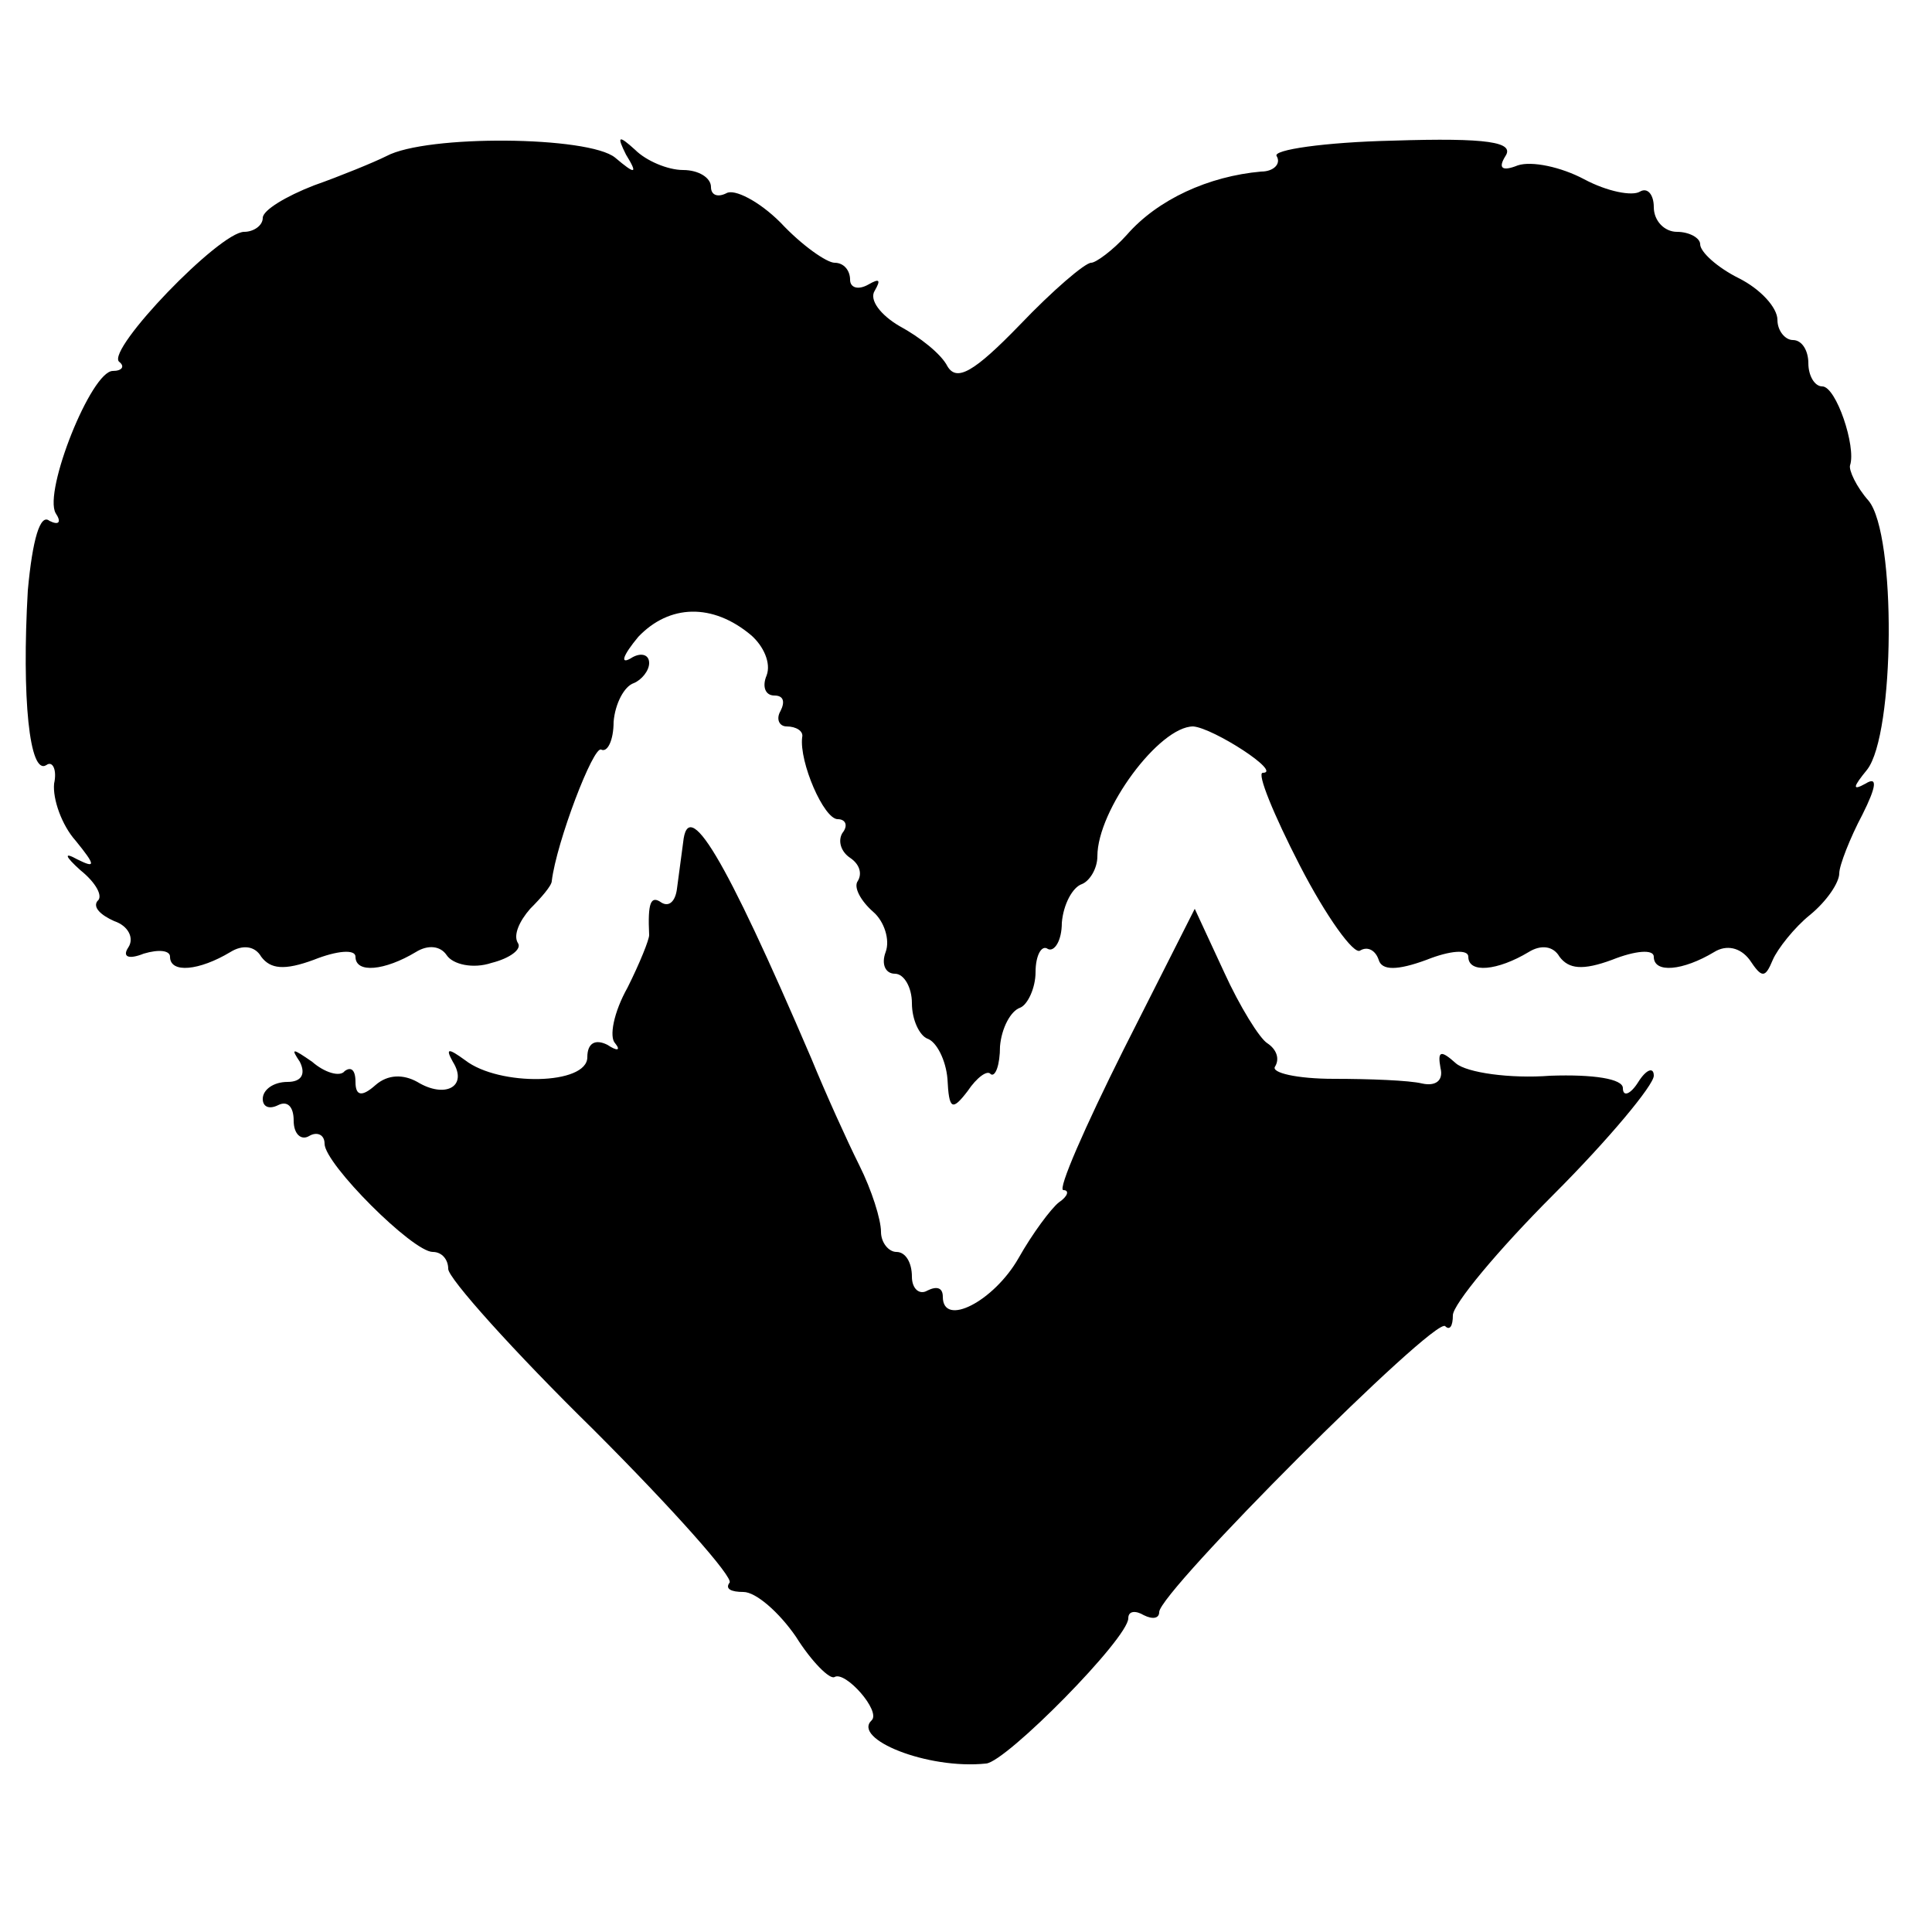 <?xml version="1.0" standalone="no"?>
<!DOCTYPE svg PUBLIC "-//W3C//DTD SVG 20010904//EN"
 "http://www.w3.org/TR/2001/REC-SVG-20010904/DTD/svg10.dtd">
<svg version="1.0" xmlns="http://www.w3.org/2000/svg"
 width="125pt" height="125pt" viewBox="0 0 125 125"
 preserveAspectRatio="xMidYMid meet">
<g transform="translate(0,125) scale(0.1,-0.1)"
fill="#000000" stroke="none">
<path d="M250 1149 c-8 -4 -30 -13 -47 -19 -18 -7 -33 -16 -33 -21 0 -5 -6 -9
-12 -9 -16 0 -89 -76 -81 -84 4 -3 2 -6 -4 -6 -14 0 -45 -78 -37 -92 4 -6 2
-8 -4 -5 -6 5 -11 -12 -14 -45 -4 -69 1 -120 12 -113 4 3 7 -3 5 -12 -1 -10 5
-27 14 -37 13 -16 13 -18 1 -12 -9 5 -8 2 2 -7 10 -8 15 -17 11 -20 -3 -4 2
-9 11 -13 9 -3 13 -11 9 -17 -4 -6 0 -8 10 -4 10 3 17 2 17 -2 0 -11 19 -9 39
3 8 5 16 4 20 -3 6 -8 15 -9 34 -2 15 6 27 7 27 2 0 -11 19 -9 39 3 8 5 16 4
20 -2 4 -6 17 -9 29 -5 12 3 20 9 17 13 -3 5 1 14 8 22 7 7 14 15 14 18 3 25
27 88 32 85 4 -2 8 6 8 18 1 12 7 23 13 25 5 2 10 8 10 13 0 6 -6 7 -12 3 -7
-4 -5 2 5 14 20 21 48 22 73 1 8 -7 13 -18 10 -26 -3 -7 -1 -13 5 -13 6 0 7
-4 4 -10 -3 -5 -1 -10 4 -10 6 0 11 -3 10 -7 -2 -16 14 -53 23 -53 5 0 7 -4 3
-9 -3 -5 -1 -12 5 -16 6 -4 8 -10 5 -15 -3 -4 2 -13 10 -20 7 -6 11 -18 8 -26
-3 -8 0 -14 6 -14 6 0 11 -9 11 -19 0 -11 5 -21 10 -23 6 -2 12 -14 13 -26 1
-20 3 -21 13 -8 6 9 13 14 15 11 3 -2 6 6 6 18 1 12 7 23 13 25 5 2 10 13 10
23 0 11 4 18 8 15 4 -2 9 5 9 17 1 12 7 23 13 25 5 2 10 10 10 18 0 30 40 84
62 84 13 -1 58 -30 45 -30 -4 0 7 -27 24 -60 17 -33 35 -58 39 -55 5 3 10 0
12 -6 2 -7 12 -7 31 0 15 6 27 7 27 2 0 -11 19 -9 39 3 8 5 16 4 20 -3 6 -8
15 -9 34 -2 15 6 27 7 27 2 0 -11 19 -9 39 3 8 5 17 3 23 -5 8 -12 10 -12 15
0 3 7 14 21 24 29 11 9 19 21 19 27 0 5 7 23 15 38 9 18 10 25 2 20 -9 -5 -8
-2 1 9 18 23 19 152 1 174 -8 9 -13 20 -12 23 4 12 -9 51 -18 51 -5 0 -9 7 -9
15 0 8 -4 15 -10 15 -5 0 -10 6 -10 13 0 8 -11 20 -25 27 -14 7 -25 17 -25 22
0 4 -7 8 -15 8 -8 0 -15 7 -15 16 0 8 -4 13 -9 10 -5 -3 -21 0 -36 8 -15 8
-34 12 -43 9 -10 -4 -13 -2 -8 6 6 9 -11 12 -73 10 -44 -1 -78 -6 -75 -10 3
-5 -2 -10 -10 -10 -34 -3 -67 -18 -87 -41 -9 -10 -20 -18 -23 -18 -4 0 -25
-18 -46 -40 -30 -31 -41 -37 -47 -27 -4 8 -18 19 -31 26 -12 7 -20 17 -16 23
4 7 3 8 -4 4 -7 -4 -12 -2 -12 3 0 6 -4 11 -10 11 -5 0 -21 11 -35 26 -14 14
-30 22 -35 19 -6 -3 -10 -1 -10 4 0 6 -8 11 -18 11 -10 0 -24 6 -31 13 -11 10
-12 9 -6 -3 8 -13 6 -13 -7 -2 -17 14 -122 15 -148 1z"/>
<path d="M442 705 c-1 -8 -3 -22 -4 -30 -1 -8 -5 -12 -10 -9 -7 5 -9 0 -8 -21
0 -3 -6 -18 -14 -34 -9 -16 -12 -32 -8 -36 4 -5 1 -5 -5 -1 -8 4 -13 1 -13 -8
0 -18 -57 -19 -79 -2 -11 8 -13 8 -8 -1 10 -16 -5 -24 -23 -13 -9 5 -19 5 -27
-2 -9 -8 -13 -7 -13 2 0 8 -3 10 -7 7 -3 -4 -13 -1 -21 6 -13 9 -14 9 -8 0 4
-8 1 -13 -8 -13 -9 0 -16 -5 -16 -11 0 -5 4 -7 10 -4 6 3 10 -1 10 -10 0 -9 5
-13 10 -10 5 3 10 1 10 -5 0 -13 57 -70 70 -70 6 0 10 -5 10 -11 0 -6 42 -53
94 -104 52 -52 91 -96 88 -99 -3 -4 1 -6 9 -6 8 0 23 -13 34 -29 10 -16 22
-28 25 -26 7 4 30 -22 24 -28 -13 -12 36 -32 74 -28 13 1 92 81 92 94 0 5 5 5
10 2 6 -3 10 -2 10 2 0 13 178 191 185 185 3 -3 5 0 5 7 0 7 29 42 65 78 36
36 65 71 65 77 0 6 -5 4 -10 -4 -5 -8 -10 -10 -10 -4 0 6 -19 9 -47 8 -26 -2
-54 2 -61 8 -10 9 -12 8 -10 -3 2 -8 -3 -12 -12 -10 -8 2 -34 3 -57 3 -24 0
-41 4 -38 8 3 5 1 11 -5 15 -5 3 -18 24 -28 46 l-19 41 -46 -91 c-25 -50 -43
-91 -39 -91 4 0 3 -4 -3 -8 -5 -4 -17 -20 -26 -36 -16 -28 -49 -45 -49 -25 0
6 -4 7 -10 4 -5 -3 -10 1 -10 9 0 9 -4 16 -10 16 -5 0 -10 6 -10 13 0 8 -6 27
-14 43 -8 16 -22 47 -31 69 -57 133 -80 170 -83 140z"/>
</g>
</svg>
